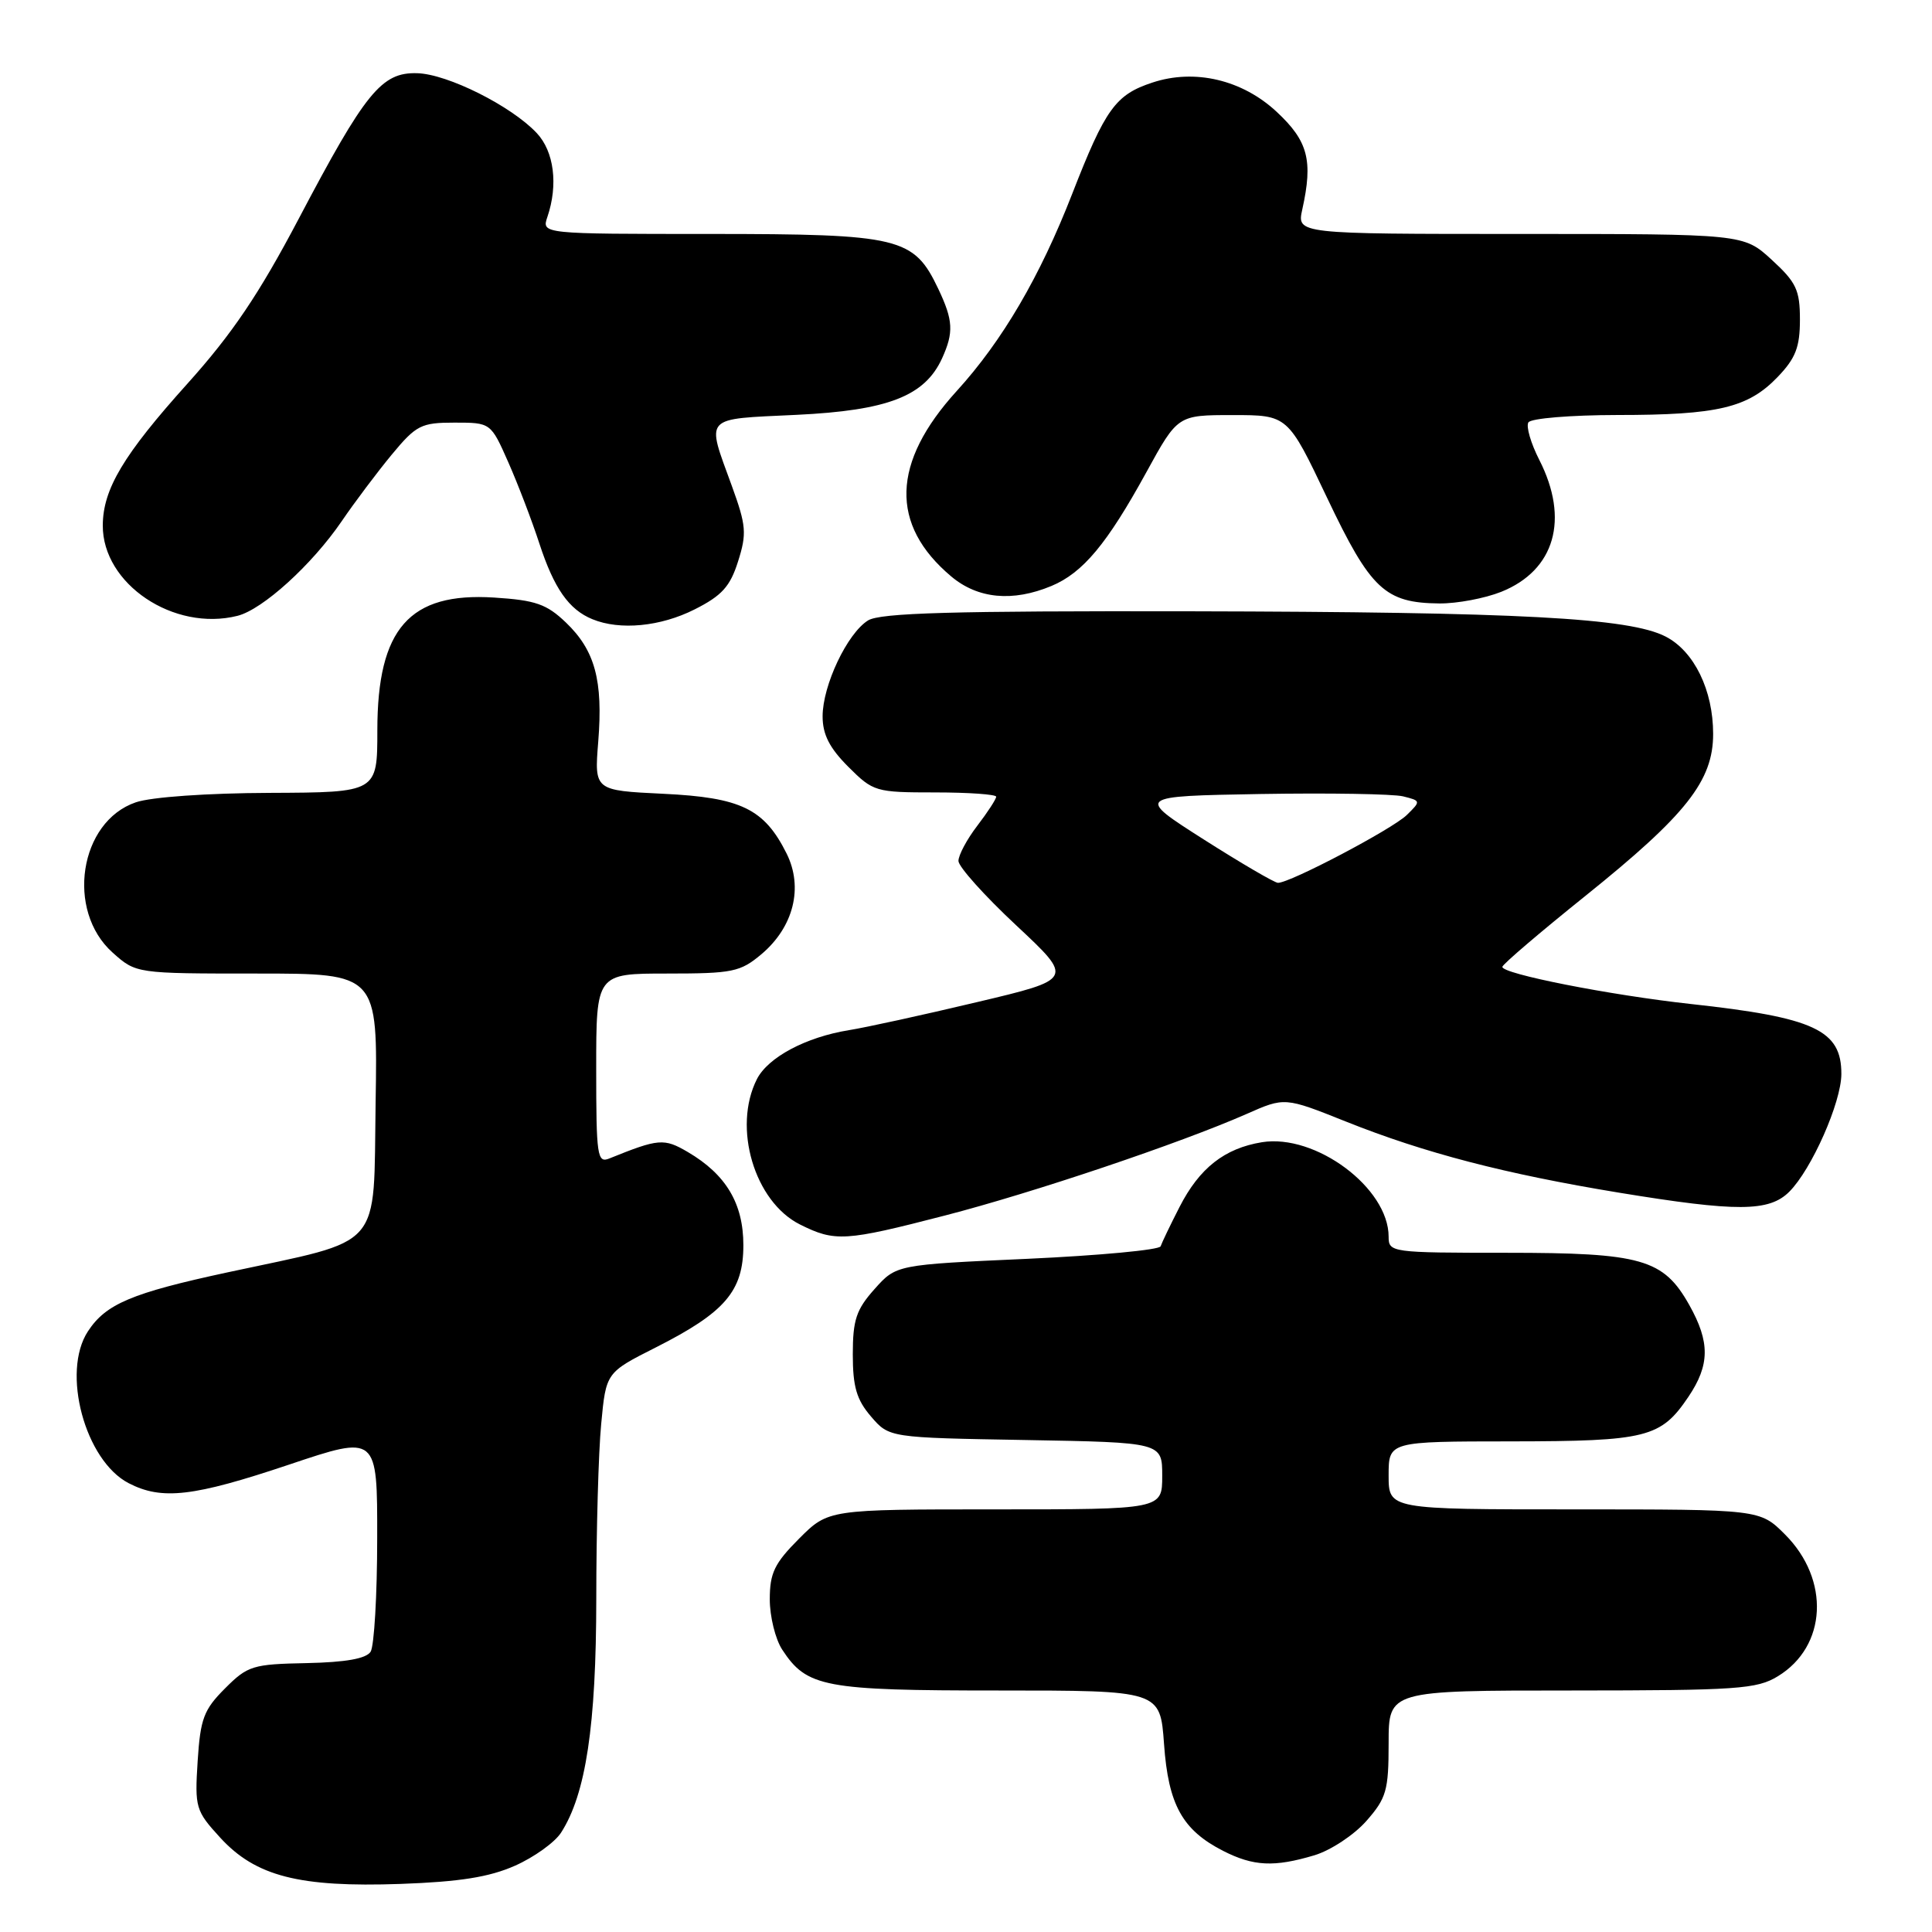 <?xml version="1.0" encoding="UTF-8" standalone="no"?>
<!DOCTYPE svg PUBLIC "-//W3C//DTD SVG 1.1//EN" "http://www.w3.org/Graphics/SVG/1.1/DTD/svg11.dtd" >
<svg xmlns="http://www.w3.org/2000/svg" xmlns:xlink="http://www.w3.org/1999/xlink" version="1.1" viewBox="0 0 256 256">
 <g >
 <path fill="currentColor"
d=" M 68.23 247.22 C 70.76 246.10 73.51 244.13 74.34 242.84 C 77.63 237.74 79.00 228.64 79.01 211.86 C 79.01 202.86 79.30 192.43 79.66 188.69 C 80.30 181.87 80.30 181.87 86.90 178.54 C 96.09 173.89 98.50 171.08 98.50 164.99 C 98.50 159.47 96.20 155.62 91.14 152.65 C 87.98 150.80 87.28 150.86 80.75 153.50 C 79.14 154.16 79.00 153.22 79.00 141.61 C 79.00 129.00 79.00 129.00 88.42 129.00 C 97.08 129.00 98.09 128.79 100.89 126.44 C 105.16 122.84 106.47 117.60 104.23 113.10 C 101.27 107.17 98.19 105.67 87.88 105.18 C 78.75 104.74 78.75 104.74 79.27 98.27 C 79.92 90.16 78.84 86.18 74.99 82.49 C 72.43 80.04 70.97 79.53 65.48 79.18 C 54.25 78.46 50.01 83.28 50.00 96.75 C 50.00 105.00 50.00 105.00 35.75 105.06 C 27.49 105.09 20.03 105.61 18.00 106.31 C 10.51 108.86 8.69 120.65 14.92 126.22 C 18.03 129.00 18.03 129.00 34.04 129.00 C 50.05 129.00 50.05 129.00 49.77 146.15 C 49.46 165.93 51.06 164.09 30.17 168.59 C 17.45 171.33 14.03 172.77 11.65 176.41 C 8.11 181.81 11.26 193.53 17.05 196.53 C 21.46 198.81 25.63 198.32 38.30 194.07 C 50.00 190.14 50.00 190.14 49.98 203.82 C 49.98 211.34 49.58 218.11 49.11 218.86 C 48.52 219.78 45.82 220.26 40.64 220.37 C 33.49 220.51 32.82 220.71 29.81 223.73 C 27.00 226.54 26.55 227.74 26.19 233.36 C 25.80 239.52 25.92 239.94 29.18 243.50 C 33.87 248.62 39.65 250.10 53.06 249.63 C 60.90 249.35 64.82 248.73 68.23 247.22 Z  M 174.18 245.83 C 176.33 245.18 179.42 243.14 181.05 241.29 C 183.71 238.26 184.00 237.25 184.00 230.97 C 184.00 224.00 184.00 224.00 208.25 224.00 C 230.21 223.99 232.79 223.82 235.58 222.11 C 242.08 218.15 242.52 209.32 236.52 203.32 C 233.20 200.00 233.20 200.00 208.60 200.00 C 184.00 200.00 184.00 200.00 184.00 195.50 C 184.00 191.00 184.00 191.00 200.25 190.99 C 218.22 190.97 220.07 190.50 223.72 185.09 C 226.57 180.86 226.60 177.84 223.84 172.92 C 220.41 166.82 217.54 166.00 199.60 166.00 C 184.34 166.00 184.00 165.95 184.00 163.87 C 184.00 157.41 174.32 150.20 167.21 151.35 C 162.26 152.16 158.93 154.77 156.29 159.94 C 155.07 162.32 153.95 164.66 153.79 165.14 C 153.63 165.62 145.68 166.36 136.13 166.80 C 118.76 167.58 118.76 167.58 115.88 170.81 C 113.46 173.52 113.00 174.89 113.00 179.46 C 113.00 183.75 113.50 185.47 115.41 187.69 C 117.82 190.50 117.82 190.50 135.91 190.81 C 154.00 191.13 154.00 191.13 154.00 195.56 C 154.00 200.00 154.00 200.00 131.88 200.00 C 109.76 200.00 109.76 200.00 105.88 203.88 C 102.62 207.15 102.00 208.43 102.00 211.92 C 102.00 214.20 102.74 217.20 103.65 218.59 C 106.91 223.57 109.19 224.00 132.32 224.00 C 153.73 224.00 153.73 224.00 154.24 231.09 C 154.81 239.14 156.67 242.49 162.07 245.25 C 166.10 247.30 168.83 247.43 174.18 245.83 Z  M 125.18 161.07 C 136.92 158.04 156.38 151.48 165.17 147.61 C 170.23 145.37 170.23 145.37 178.36 148.62 C 188.77 152.78 199.43 155.55 214.50 158.03 C 230.16 160.60 234.42 160.58 237.09 157.91 C 240.05 154.95 243.98 146.07 243.99 142.32 C 244.01 136.49 240.43 134.82 224.00 133.03 C 213.33 131.86 198.96 129.03 199.07 128.11 C 199.10 127.77 204.07 123.53 210.11 118.68 C 223.45 107.96 227.00 103.46 227.00 97.25 C 227.00 91.46 224.49 86.30 220.71 84.35 C 215.91 81.87 201.38 81.09 157.80 81.00 C 126.19 80.94 116.64 81.21 115.02 82.21 C 112.27 83.92 109.00 90.81 109.00 94.92 C 109.00 97.32 109.91 99.11 112.40 101.60 C 115.71 104.91 116.02 105.00 123.90 105.00 C 128.36 105.00 132.00 105.26 132.00 105.57 C 132.00 105.88 130.88 107.61 129.50 109.41 C 128.12 111.21 127.00 113.31 127.00 114.08 C 127.00 114.84 130.44 118.68 134.65 122.61 C 142.29 129.75 142.29 129.75 129.40 132.80 C 122.30 134.49 114.70 136.15 112.50 136.50 C 106.79 137.42 101.76 140.10 100.29 143.00 C 97.05 149.41 99.97 159.23 106.00 162.25 C 110.65 164.57 111.96 164.49 125.18 161.07 Z  M 92.04 80.75 C 95.65 78.93 96.75 77.72 97.80 74.38 C 98.97 70.69 98.88 69.64 96.97 64.38 C 93.56 55.00 93.04 55.57 105.53 54.97 C 117.67 54.39 122.54 52.49 124.83 47.48 C 126.39 44.04 126.31 42.45 124.33 38.28 C 121.08 31.44 119.28 31.01 94.13 31.00 C 71.77 31.00 71.77 31.00 72.53 28.75 C 73.98 24.49 73.42 20.07 71.12 17.63 C 67.75 14.04 59.30 9.81 55.28 9.70 C 50.56 9.56 48.43 12.18 39.58 28.99 C 34.32 38.97 30.78 44.22 24.85 50.82 C 16.35 60.27 13.64 64.81 13.62 69.62 C 13.58 77.38 23.03 83.72 31.47 81.60 C 34.81 80.76 41.34 74.83 45.28 69.06 C 46.99 66.55 49.97 62.59 51.90 60.25 C 55.15 56.33 55.80 56.00 60.22 56.00 C 65.03 56.00 65.03 56.00 67.36 61.27 C 68.64 64.17 70.49 69.01 71.47 72.02 C 73.41 77.96 75.38 80.78 78.50 82.05 C 82.15 83.55 87.52 83.03 92.04 80.75 Z  M 198.92 78.42 C 206.03 75.57 207.98 68.80 203.96 60.93 C 202.84 58.73 202.19 56.50 202.52 55.97 C 202.85 55.43 208.15 55.00 214.31 54.99 C 227.63 54.99 231.63 54.04 235.56 49.94 C 237.93 47.47 238.50 45.99 238.50 42.36 C 238.50 38.43 238.02 37.41 234.76 34.42 C 231.03 31.00 231.03 31.00 201.44 31.00 C 171.84 31.00 171.84 31.00 172.56 27.75 C 174.00 21.26 173.33 18.70 169.18 14.83 C 164.62 10.57 158.31 9.08 152.70 10.94 C 147.81 12.55 146.47 14.40 142.07 25.69 C 137.80 36.66 132.81 45.18 126.77 51.81 C 118.13 61.30 117.89 69.52 126.04 76.38 C 129.57 79.35 134.18 79.79 139.33 77.64 C 143.49 75.90 146.68 72.08 151.89 62.59 C 156.05 55.00 156.05 55.00 163.34 55.00 C 170.64 55.00 170.64 55.00 175.86 65.99 C 181.62 78.11 183.52 79.89 190.73 79.96 C 193.06 79.98 196.74 79.29 198.92 78.42 Z  M 159.50 111.23 C 150.51 105.50 150.51 105.50 167.00 105.21 C 176.08 105.06 184.59 105.20 185.91 105.52 C 188.28 106.11 188.29 106.15 186.41 107.99 C 184.50 109.86 170.89 117.02 169.33 116.98 C 168.87 116.96 164.45 114.38 159.50 111.23 Z "/>
</g>
</svg>